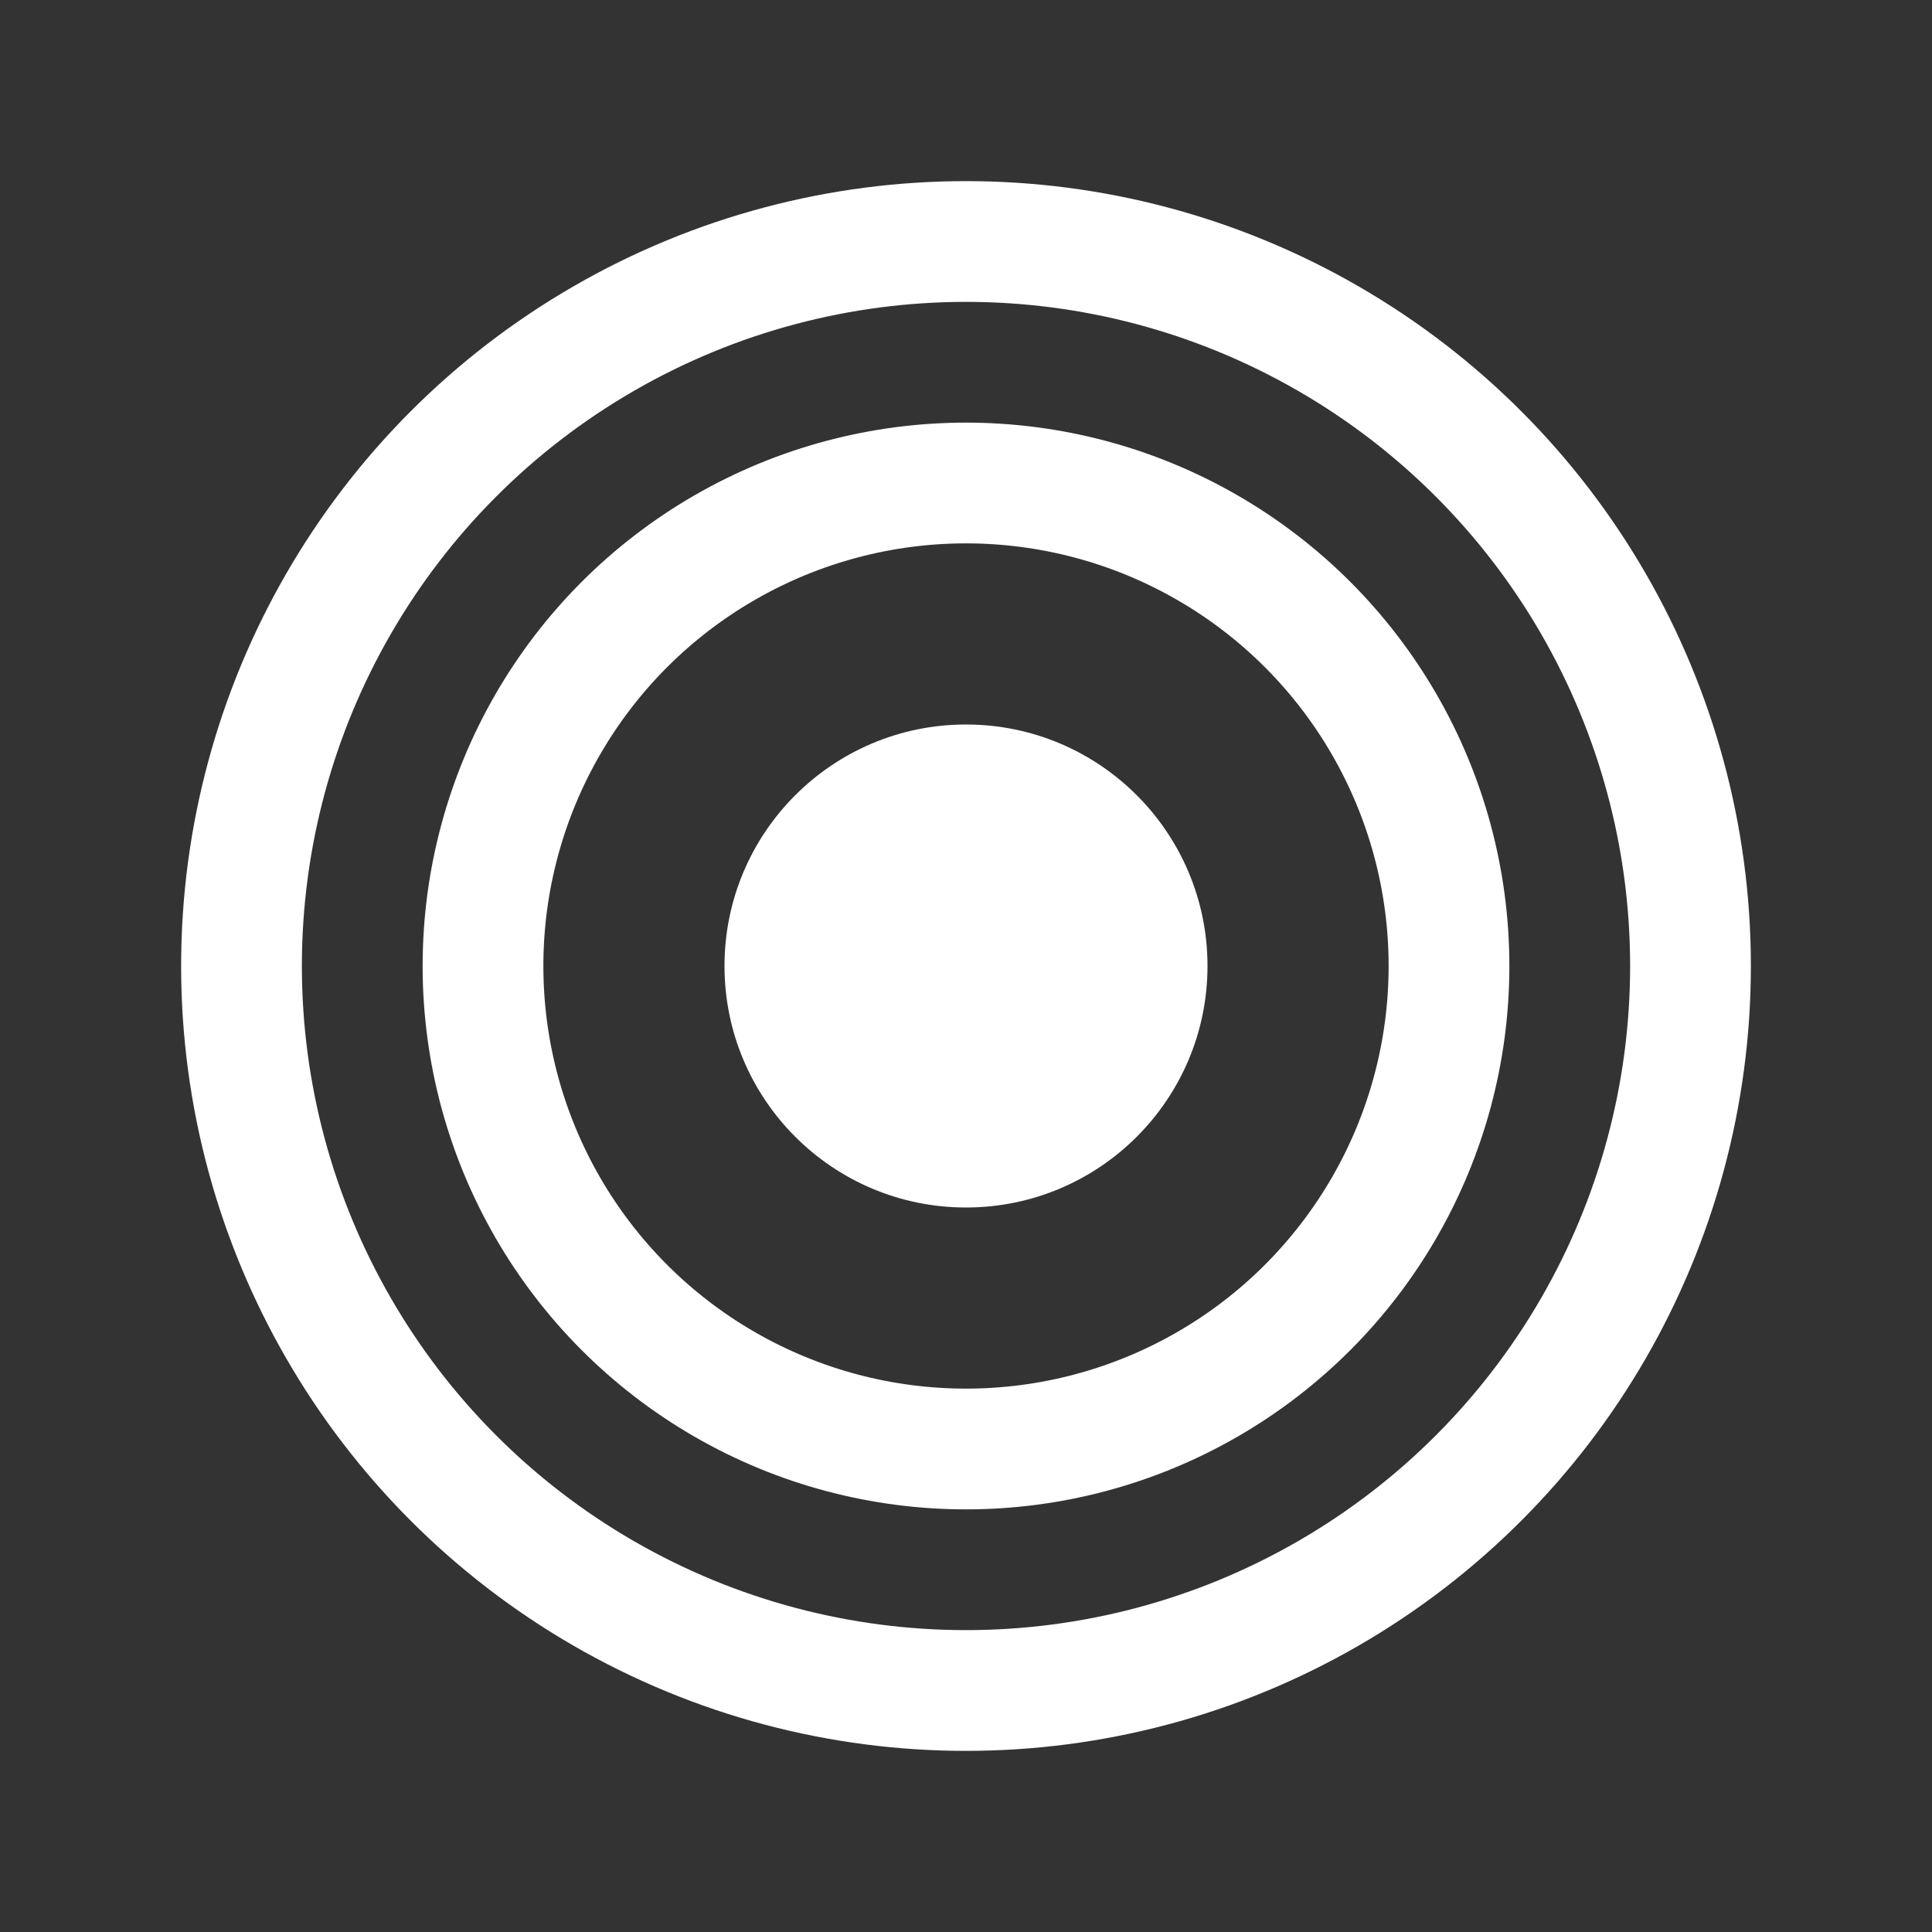 <svg xmlns="http://www.w3.org/2000/svg" viewBox="0 0 24 24" width="64" height="64">
  <rect x="0" y="0" width="24" height="24" fill="#333333" stroke="none"/>
  <circle cx="12" cy="12" r="9" fill="none" stroke="#ffffff" stroke-width="1.5"/>
  <circle cx="12" cy="12" r="6" fill="none" stroke="#ffffff" stroke-width="1.5"/>
  <circle cx="12" cy="12" r="3" fill="#ffffff"/>
</svg>
